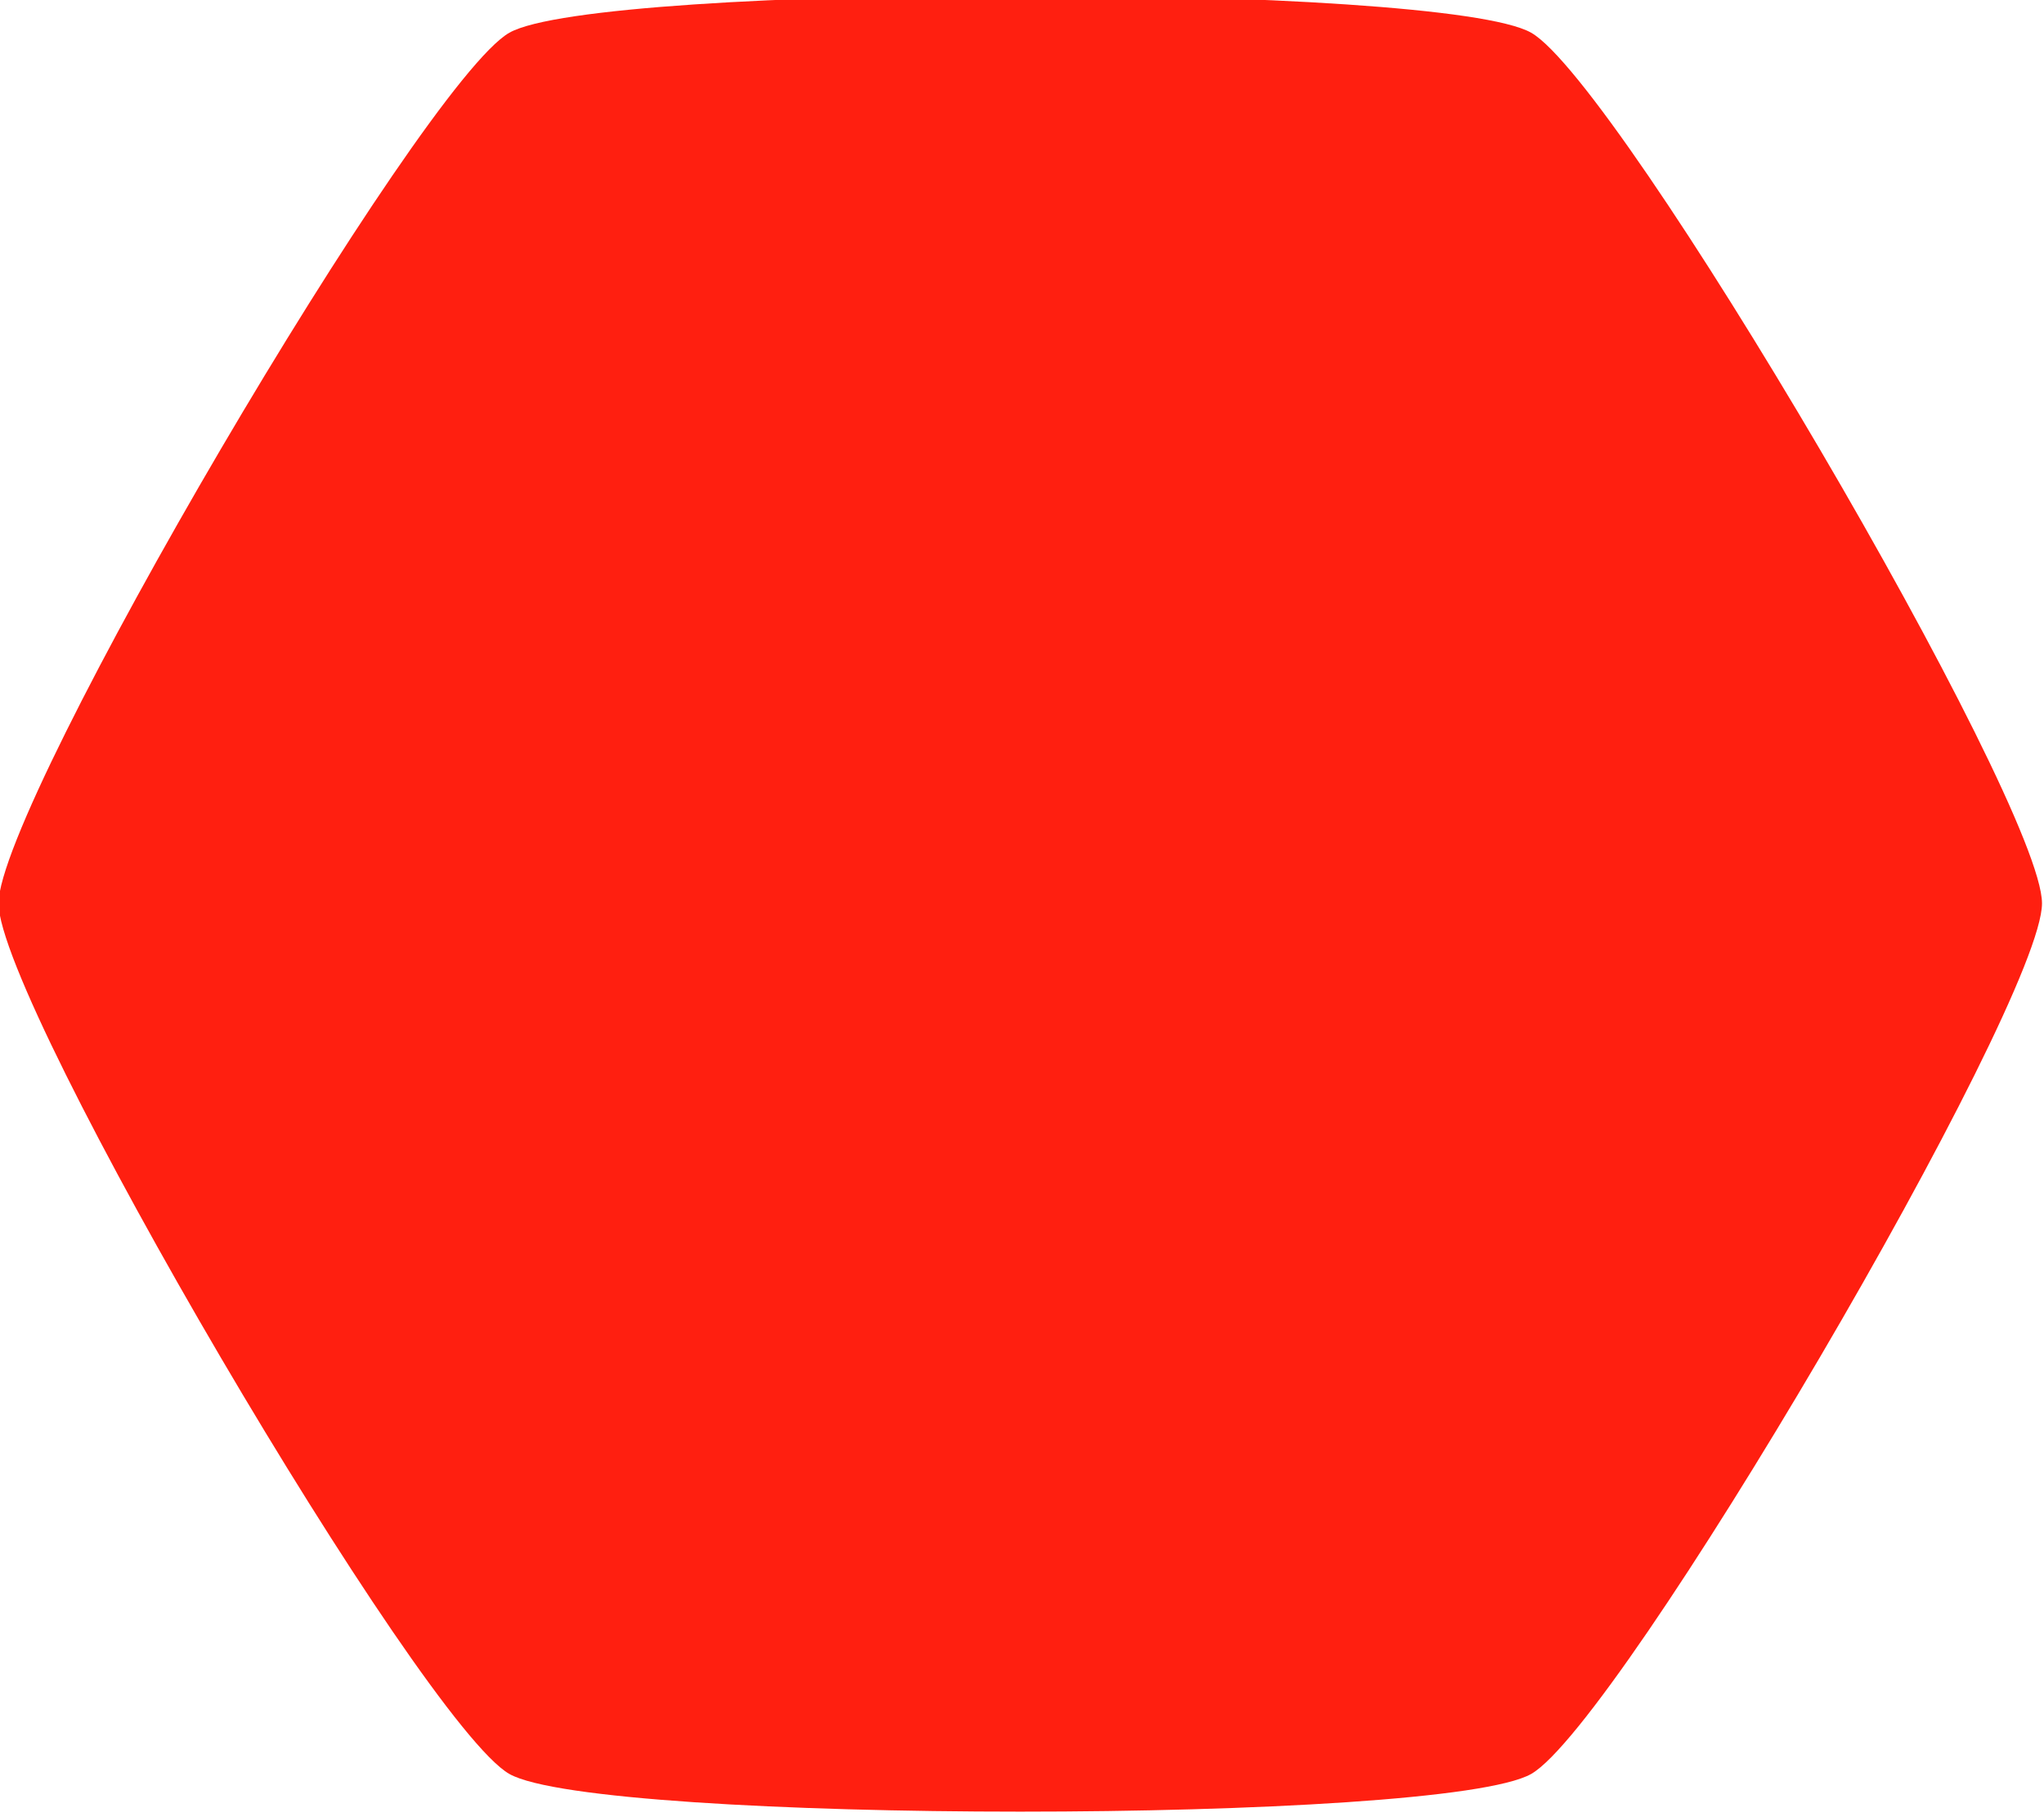 <?xml version="1.0" encoding="UTF-8" standalone="no"?>
<!-- Created with Inkscape (http://www.inkscape.org/) -->

<svg
   width="18mm"
   height="16mm"
   viewBox="0 0 18 16"
   version="1.1"
   id="svg1"
   inkscape:version="1.3.2 (091e20e, 2023-11-25, custom)"
   sodipodi:docname="kviz.svg"
   xmlns:inkscape="http://www.inkscape.org/namespaces/inkscape"
   xmlns:sodipodi="http://sodipodi.sourceforge.net/DTD/sodipodi-0.dtd"
   xmlns="http://www.w3.org/2000/svg"
   xmlns:svg="http://www.w3.org/2000/svg">
  <sodipodi:namedview
     id="namedview1"
     pagecolor="#ffffff"
     bordercolor="#000000"
     borderopacity="0.25"
     inkscape:showpageshadow="2"
     inkscape:pageopacity="0.0"
     inkscape:pagecheckerboard="true"
     inkscape:deskcolor="#d1d1d1"
     inkscape:document-units="mm"
     inkscape:zoom="1.4142136"
     inkscape:cx="-44.547728"
     inkscape:cy="706.04613"
     inkscape:window-width="1920"
     inkscape:window-height="1009"
     inkscape:window-x="-8"
     inkscape:window-y="1072"
     inkscape:window-maximized="1"
     inkscape:current-layer="layer1" />
  <defs
     id="defs1" />
  <g
     inkscape:label="Layer 1"
     inkscape:groupmode="layer"
     id="layer1"
     transform="translate(-21,-152)">
    <path
       sodipodi:type="star"
       style="fill:#ff1f10;fill-opacity:1;stroke-width:0.24"
       id="path21"
       inkscape:flatsided="true"
       sodipodi:sides="6"
       sodipodi:cx="47.625"
       sodipodi:cy="138.44324"
       sodipodi:r1="8.1057663"
       sodipodi:r2="7.0197997"
       sodipodi:arg1="1.0471976"
       sodipodi:arg2="1.5707963"
       inkscape:rounded="0.1"
       inkscape:randomized="0"
       d="m 51.678,145.463 c -0.702,0.405 -7.404,0.405 -8.106,0 -0.702,-0.405 -4.053,-6.209 -4.053,-7.02 0,-0.811 3.351,-6.615 4.053,-7.02 0.702,-0.405 7.404,-0.405 8.106,0 0.702,0.405 4.053,6.209 4.053,7.02 0,0.811 -3.351,6.615 -4.053,7.02 z"
       inkscape:transform-center-y="6.0154442e-06"
       transform="matrix(1.11,0,0,1.092,-22.879,8.774)"
       inkscape:export-filename="..\..\3d-modeller\quiz-controller\kviz-button-b.svg"
       inkscape:export-xdpi="96"
       inkscape:export-ydpi="96"
       inkscape:transform-center-x="-3.0212229e-06" />
  </g>
</svg>
